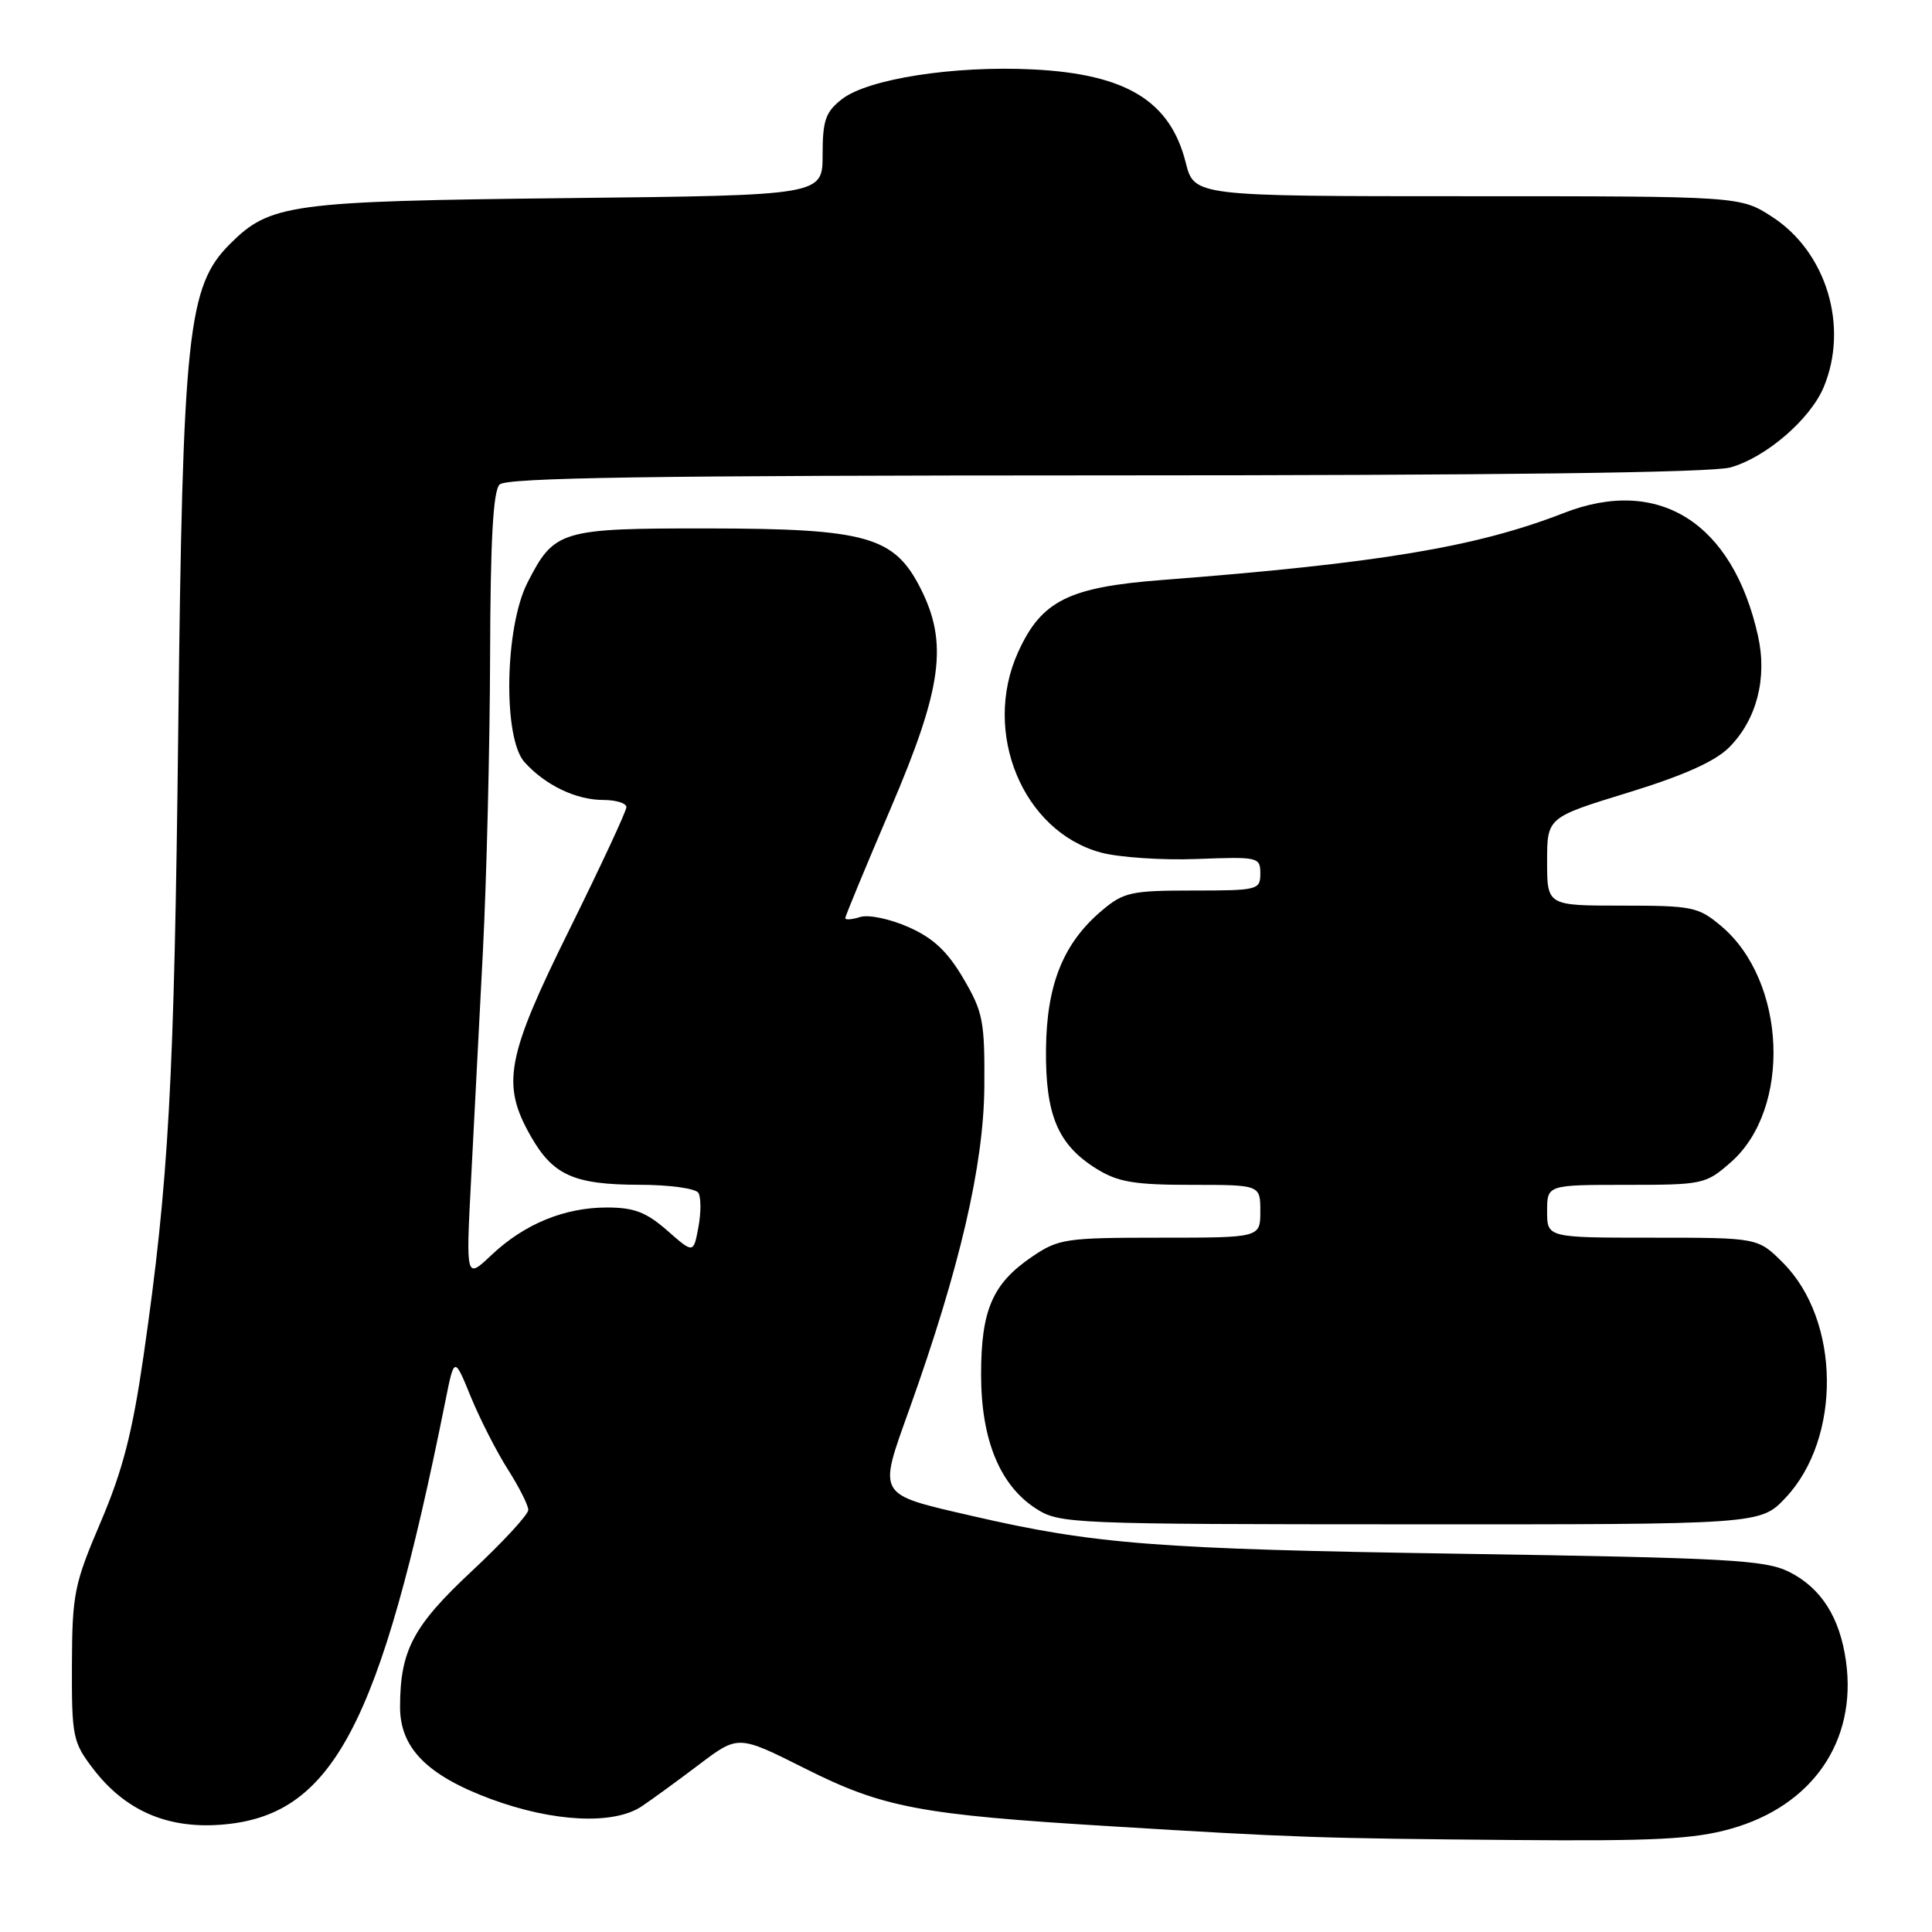 <?xml version="1.0" encoding="UTF-8" standalone="no"?>
<!DOCTYPE svg PUBLIC "-//W3C//DTD SVG 1.1//EN" "http://www.w3.org/Graphics/SVG/1.1/DTD/svg11.dtd" >
<svg xmlns="http://www.w3.org/2000/svg" xmlns:xlink="http://www.w3.org/1999/xlink" version="1.1" viewBox="0 0 256 256">
 <g >
 <path fill="currentColor"
d=" M 229.32 242.33 C 240.15 239.29 246.06 230.73 244.61 220.18 C 243.81 214.33 241.31 210.39 237.04 208.27 C 233.90 206.70 228.94 206.43 193.50 205.88 C 153.35 205.27 145.02 204.62 128.86 200.88 C 116.07 197.93 116.33 198.36 120.49 186.74 C 127.17 168.06 130.35 154.40 130.43 144.00 C 130.49 135.29 130.26 134.10 127.65 129.65 C 125.53 126.05 123.66 124.29 120.37 122.84 C 117.91 121.75 115.07 121.16 113.97 121.51 C 112.89 121.85 112.00 121.92 112.00 121.66 C 112.00 121.40 114.70 114.88 118.00 107.16 C 124.87 91.11 125.66 85.18 121.94 77.89 C 118.48 71.09 114.76 70.05 93.97 70.02 C 74.22 70.00 73.46 70.23 69.89 77.21 C 66.87 83.14 66.63 97.81 69.50 100.99 C 72.26 104.05 76.33 106.00 79.95 106.00 C 81.63 106.00 83.00 106.43 83.00 106.95 C 83.00 107.48 79.62 114.73 75.50 123.07 C 67.09 140.06 66.41 143.64 70.29 150.48 C 73.25 155.72 76.03 156.97 84.69 156.99 C 88.68 156.99 92.17 157.47 92.54 158.06 C 92.90 158.65 92.90 160.70 92.54 162.62 C 91.89 166.11 91.89 166.11 88.41 163.05 C 85.63 160.62 84.02 160.00 80.43 160.00 C 74.78 160.00 69.47 162.19 65.12 166.30 C 61.74 169.50 61.74 169.50 62.41 156.50 C 62.78 149.35 63.49 135.62 63.99 126.00 C 64.48 116.38 64.91 98.80 64.94 86.95 C 64.98 71.59 65.34 65.06 66.20 64.20 C 67.11 63.29 86.31 63.00 146.45 62.99 C 198.53 62.99 226.79 62.63 229.28 61.94 C 233.98 60.63 239.86 55.57 241.65 51.30 C 245.00 43.27 242.02 33.40 234.83 28.74 C 230.60 26.00 230.60 26.00 194.42 26.00 C 158.24 26.00 158.24 26.00 157.11 21.53 C 155.06 13.38 149.23 9.82 136.90 9.20 C 126.41 8.67 114.95 10.46 111.53 13.16 C 109.39 14.84 109.00 15.96 109.00 20.51 C 109.00 25.88 109.00 25.88 75.25 26.25 C 38.34 26.66 35.79 27.01 30.45 32.35 C 24.87 37.94 24.21 44.07 23.62 96.50 C 23.09 143.46 22.37 156.47 19.02 179.66 C 17.55 189.82 16.26 194.83 13.35 201.66 C 9.83 209.90 9.57 211.19 9.53 220.57 C 9.50 230.10 9.65 230.85 12.31 234.33 C 16.52 239.86 22.06 242.31 29.18 241.79 C 44.05 240.72 50.33 228.90 59.02 185.62 C 60.20 179.73 60.20 179.73 62.40 185.12 C 63.62 188.08 65.82 192.40 67.31 194.73 C 68.79 197.06 70.00 199.46 70.00 200.07 C 70.00 200.69 66.64 204.33 62.53 208.17 C 54.73 215.45 53.02 218.69 53.01 226.17 C 53.00 231.61 56.58 235.24 65.04 238.38 C 73.31 241.44 81.31 241.83 85.03 239.35 C 86.39 238.44 89.82 235.94 92.66 233.79 C 97.82 229.89 97.82 229.89 106.66 234.33 C 117.01 239.53 121.89 240.45 147.00 241.98 C 171.65 243.49 174.73 243.59 200.43 243.81 C 219.25 243.97 224.44 243.70 229.32 242.33 Z  M 236.59 198.47 C 244.04 190.57 243.87 174.94 236.25 167.32 C 232.93 164.00 232.93 164.00 218.97 164.00 C 205.00 164.00 205.00 164.00 205.00 160.50 C 205.00 157.00 205.00 157.00 215.47 157.00 C 225.67 157.00 226.02 156.92 229.35 154.00 C 237.41 146.92 236.72 129.99 228.07 122.71 C 225.04 120.16 224.25 120.00 214.92 120.00 C 205.00 120.00 205.00 120.00 205.00 114.16 C 205.00 108.32 205.00 108.32 215.71 105.03 C 223.07 102.77 227.25 100.90 229.11 99.04 C 232.77 95.38 234.20 89.86 232.94 84.24 C 229.58 69.24 219.80 63.06 207.20 67.98 C 195.65 72.48 182.70 74.64 153.88 76.86 C 141.58 77.81 137.99 79.61 134.91 86.40 C 130.08 97.03 135.52 110.18 145.89 112.97 C 148.28 113.61 154.01 114.00 158.62 113.82 C 166.74 113.51 167.00 113.57 167.00 115.75 C 167.00 117.92 166.66 118.00 158.08 118.00 C 149.90 118.00 148.89 118.22 146.03 120.63 C 140.91 124.94 138.69 130.41 138.60 139.00 C 138.51 147.77 140.18 151.71 145.34 154.90 C 148.14 156.63 150.34 157.00 157.87 157.00 C 167.00 157.00 167.00 157.00 167.00 160.50 C 167.00 164.00 167.00 164.00 153.73 164.00 C 141.19 164.00 140.26 164.14 136.74 166.53 C 131.51 170.09 130.00 173.58 130.00 182.13 C 130.00 190.78 132.49 196.84 137.31 199.92 C 140.40 201.90 141.89 201.97 186.88 201.98 C 233.26 202.00 233.26 202.00 236.59 198.47 Z "/>
</g>
</svg>